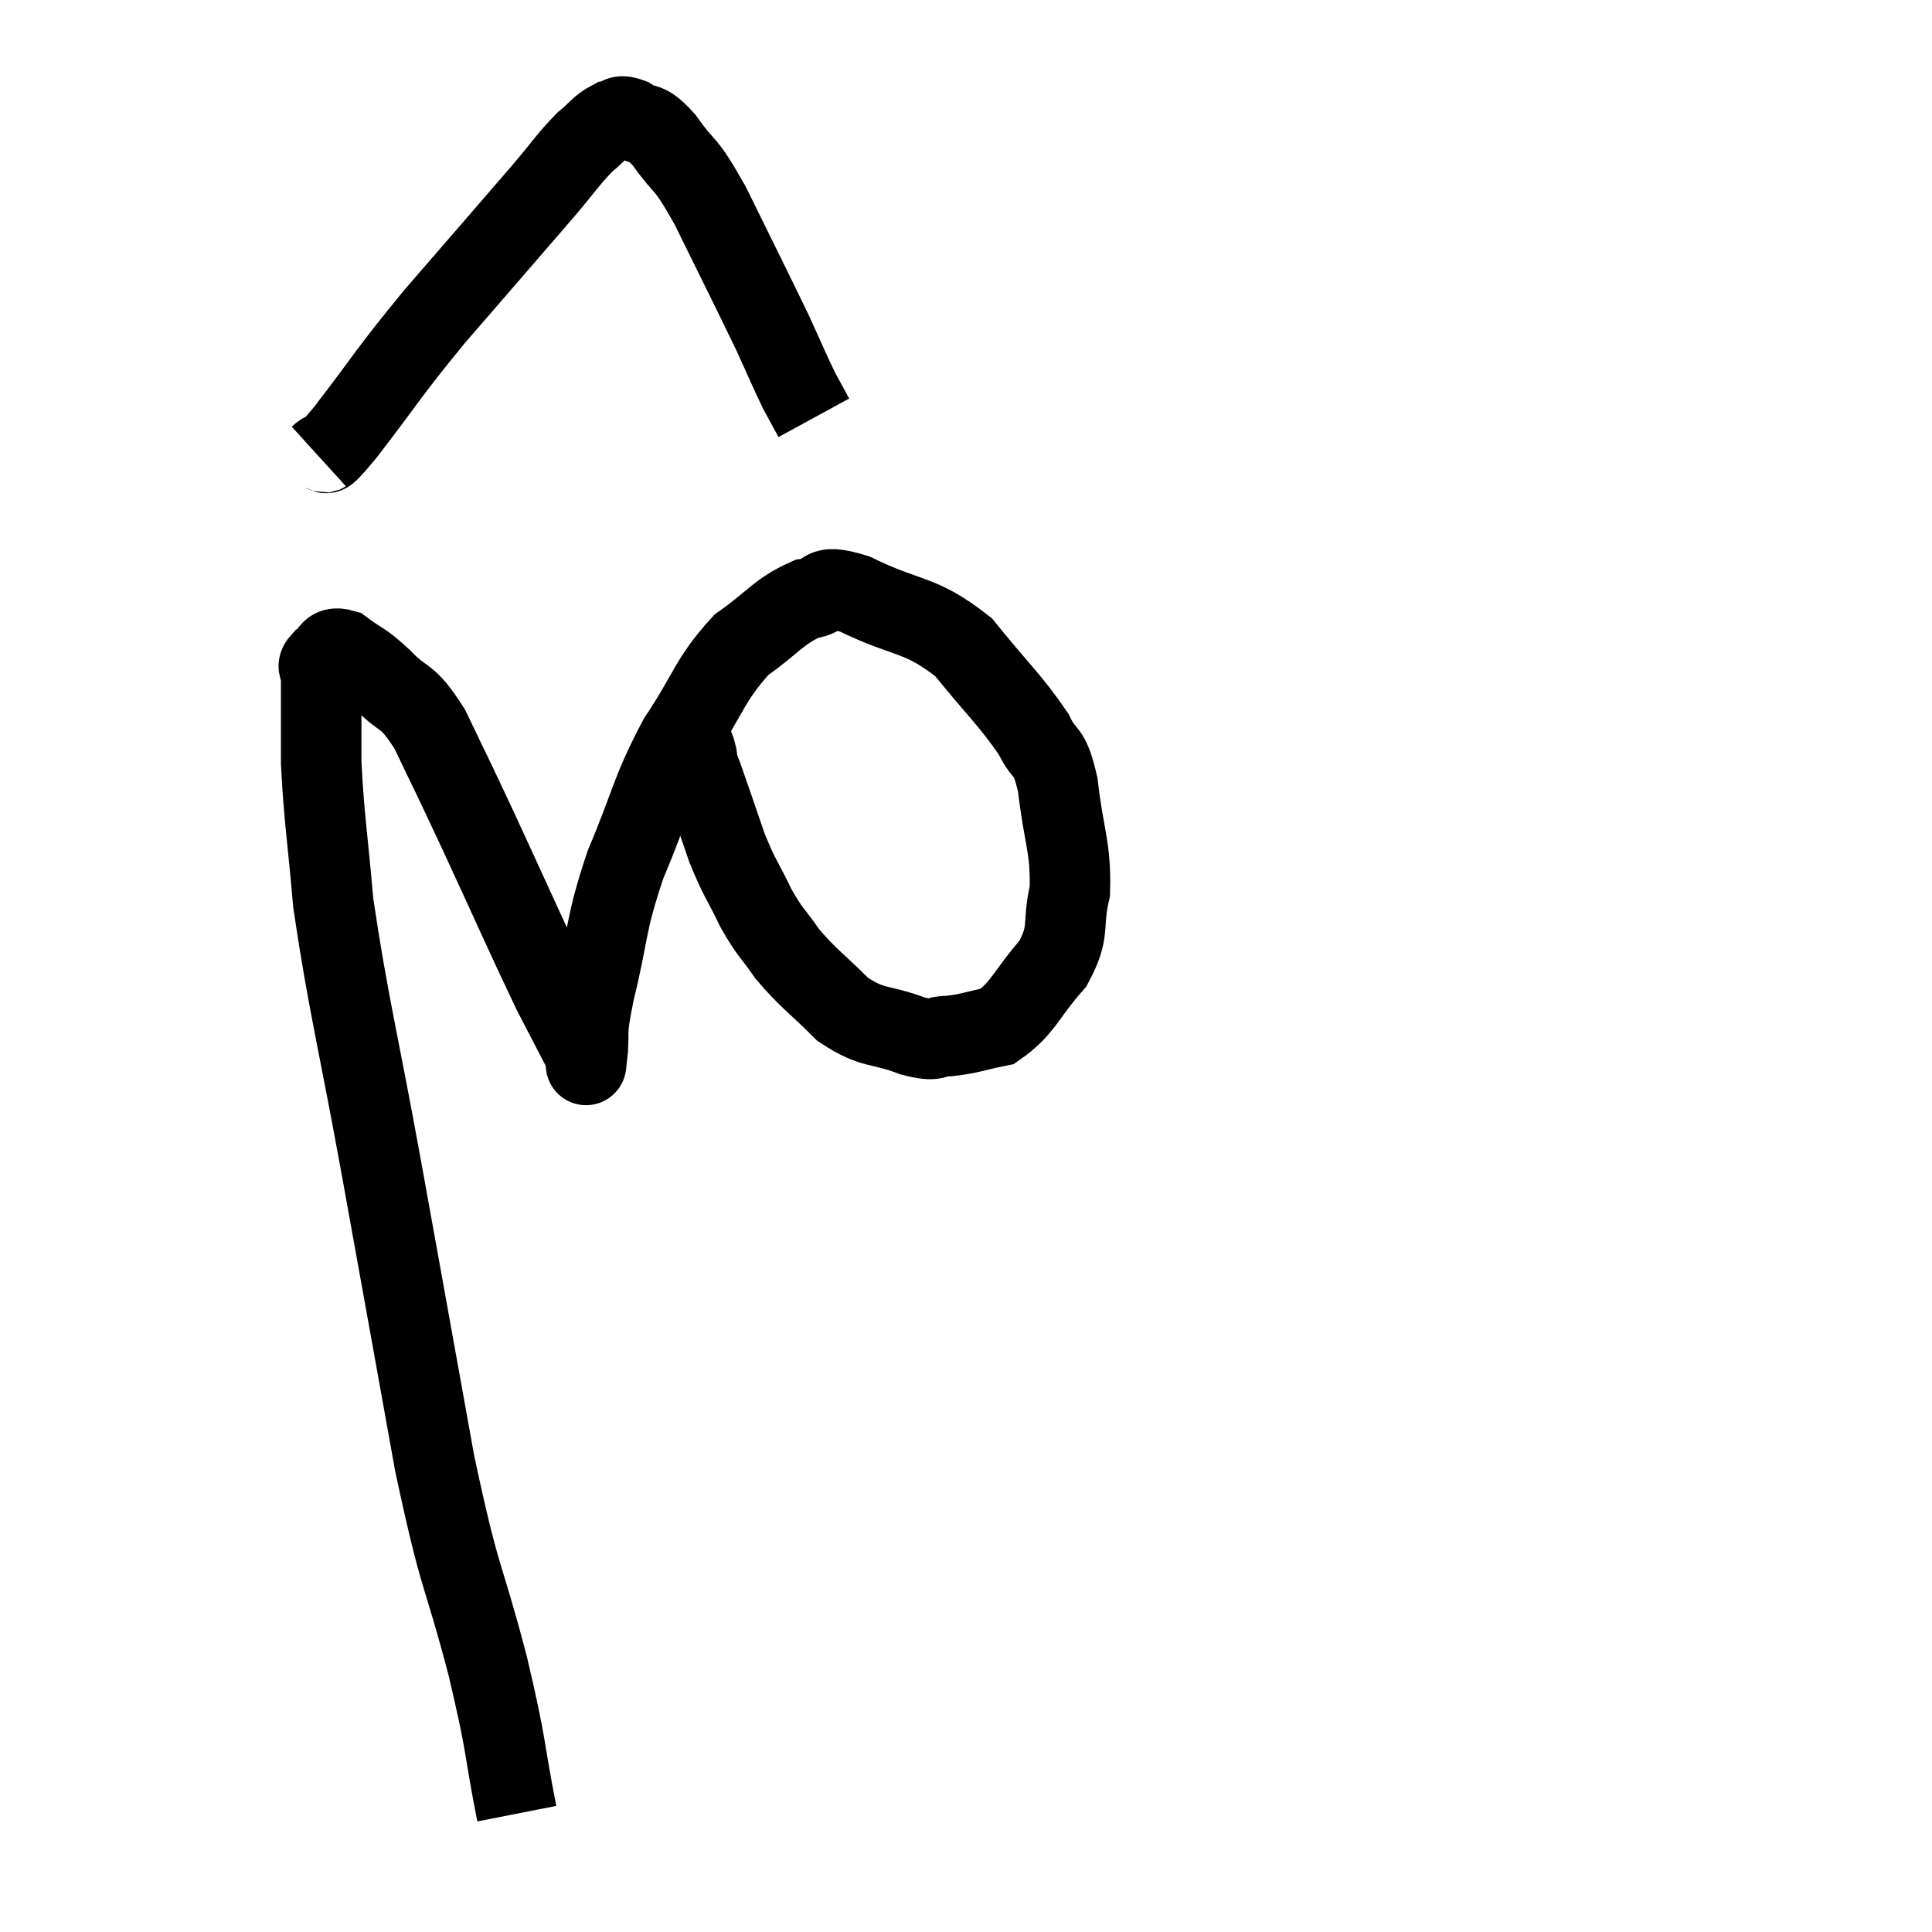 <svg width="48" height="48" viewBox="0 0 48 48" xmlns="http://www.w3.org/2000/svg"><path d="M 12.84 45.06 C 12.48 43.23, 12.63 43.575, 12.12 41.4 C 11.46 38.88, 11.46 39.45, 10.8 36.36 C 10.14 32.7, 10.11 32.52, 9.48 29.04 C 8.88 25.74, 8.655 24.96, 8.28 22.44 C 8.13 20.7, 8.055 20.385, 7.98 18.96 C 7.98 17.85, 7.98 17.37, 7.98 16.74 C 7.98 16.59, 7.845 16.59, 7.98 16.44 C 8.25 16.29, 8.145 16.035, 8.52 16.14 C 9 16.5, 8.94 16.365, 9.48 16.86 C 10.08 17.49, 10.08 17.175, 10.68 18.12 C 11.28 19.38, 11.115 19.005, 11.88 20.64 C 12.81 22.65, 13.065 23.25, 13.74 24.66 C 14.16 25.47, 14.37 25.875, 14.58 26.28 C 14.58 26.28, 14.58 26.28, 14.58 26.28 C 14.58 26.28, 14.535 26.685, 14.58 26.28 C 14.67 25.47, 14.52 25.86, 14.76 24.66 C 15.15 23.07, 15.015 23.055, 15.54 21.48 C 16.2 19.92, 16.14 19.725, 16.86 18.36 C 17.64 17.19, 17.625 16.89, 18.42 16.02 C 19.23 15.45, 19.335 15.195, 20.04 14.88 C 20.64 14.82, 20.265 14.46, 21.24 14.76 C 22.59 15.42, 22.83 15.21, 23.94 16.08 C 24.81 17.16, 25.095 17.385, 25.68 18.24 C 25.98 18.87, 26.055 18.525, 26.28 19.5 C 26.43 20.82, 26.61 21.03, 26.58 22.14 C 26.37 23.04, 26.61 23.1, 26.16 23.94 C 25.47 24.72, 25.425 25.05, 24.78 25.5 C 24.18 25.62, 24.105 25.68, 23.58 25.74 C 23.13 25.74, 23.34 25.905, 22.68 25.74 C 21.81 25.41, 21.72 25.59, 20.94 25.08 C 20.25 24.39, 20.1 24.33, 19.56 23.7 C 19.17 23.13, 19.155 23.22, 18.78 22.56 C 18.42 21.81, 18.39 21.87, 18.06 21.06 C 17.76 20.19, 17.64 19.83, 17.46 19.32 C 17.4 19.17, 17.37 19.095, 17.34 19.02 C 17.34 19.02, 17.34 19.02, 17.34 19.02 C 17.34 19.02, 17.355 19.11, 17.34 19.02 C 17.31 18.84, 17.34 18.87, 17.28 18.66 C 17.19 18.42, 17.145 18.3, 17.1 18.18 C 17.1 18.18, 17.1 18.21, 17.1 18.18 L 17.1 18.06" fill="none" stroke="black" stroke-width="2"></path><path d="M 7.92 11.34 C 8.25 11.04, 7.86 11.61, 8.58 10.74 C 9.69 9.3, 9.57 9.36, 10.8 7.86 C 12.15 6.3, 12.57 5.82, 13.5 4.74 C 14.01 4.14, 14.1 3.975, 14.52 3.54 C 14.85 3.27, 14.895 3.15, 15.18 3 C 15.42 2.97, 15.33 2.82, 15.66 2.94 C 16.08 3.21, 16.005 2.94, 16.5 3.48 C 17.07 4.29, 16.965 3.9, 17.64 5.1 C 18.42 6.69, 18.645 7.125, 19.2 8.28 C 19.53 9, 19.605 9.195, 19.86 9.72 C 20.04 10.05, 20.13 10.215, 20.22 10.38 C 20.22 10.38, 20.22 10.38, 20.22 10.38 L 20.22 10.38" fill="none" stroke="black" stroke-width="2"></path></svg>